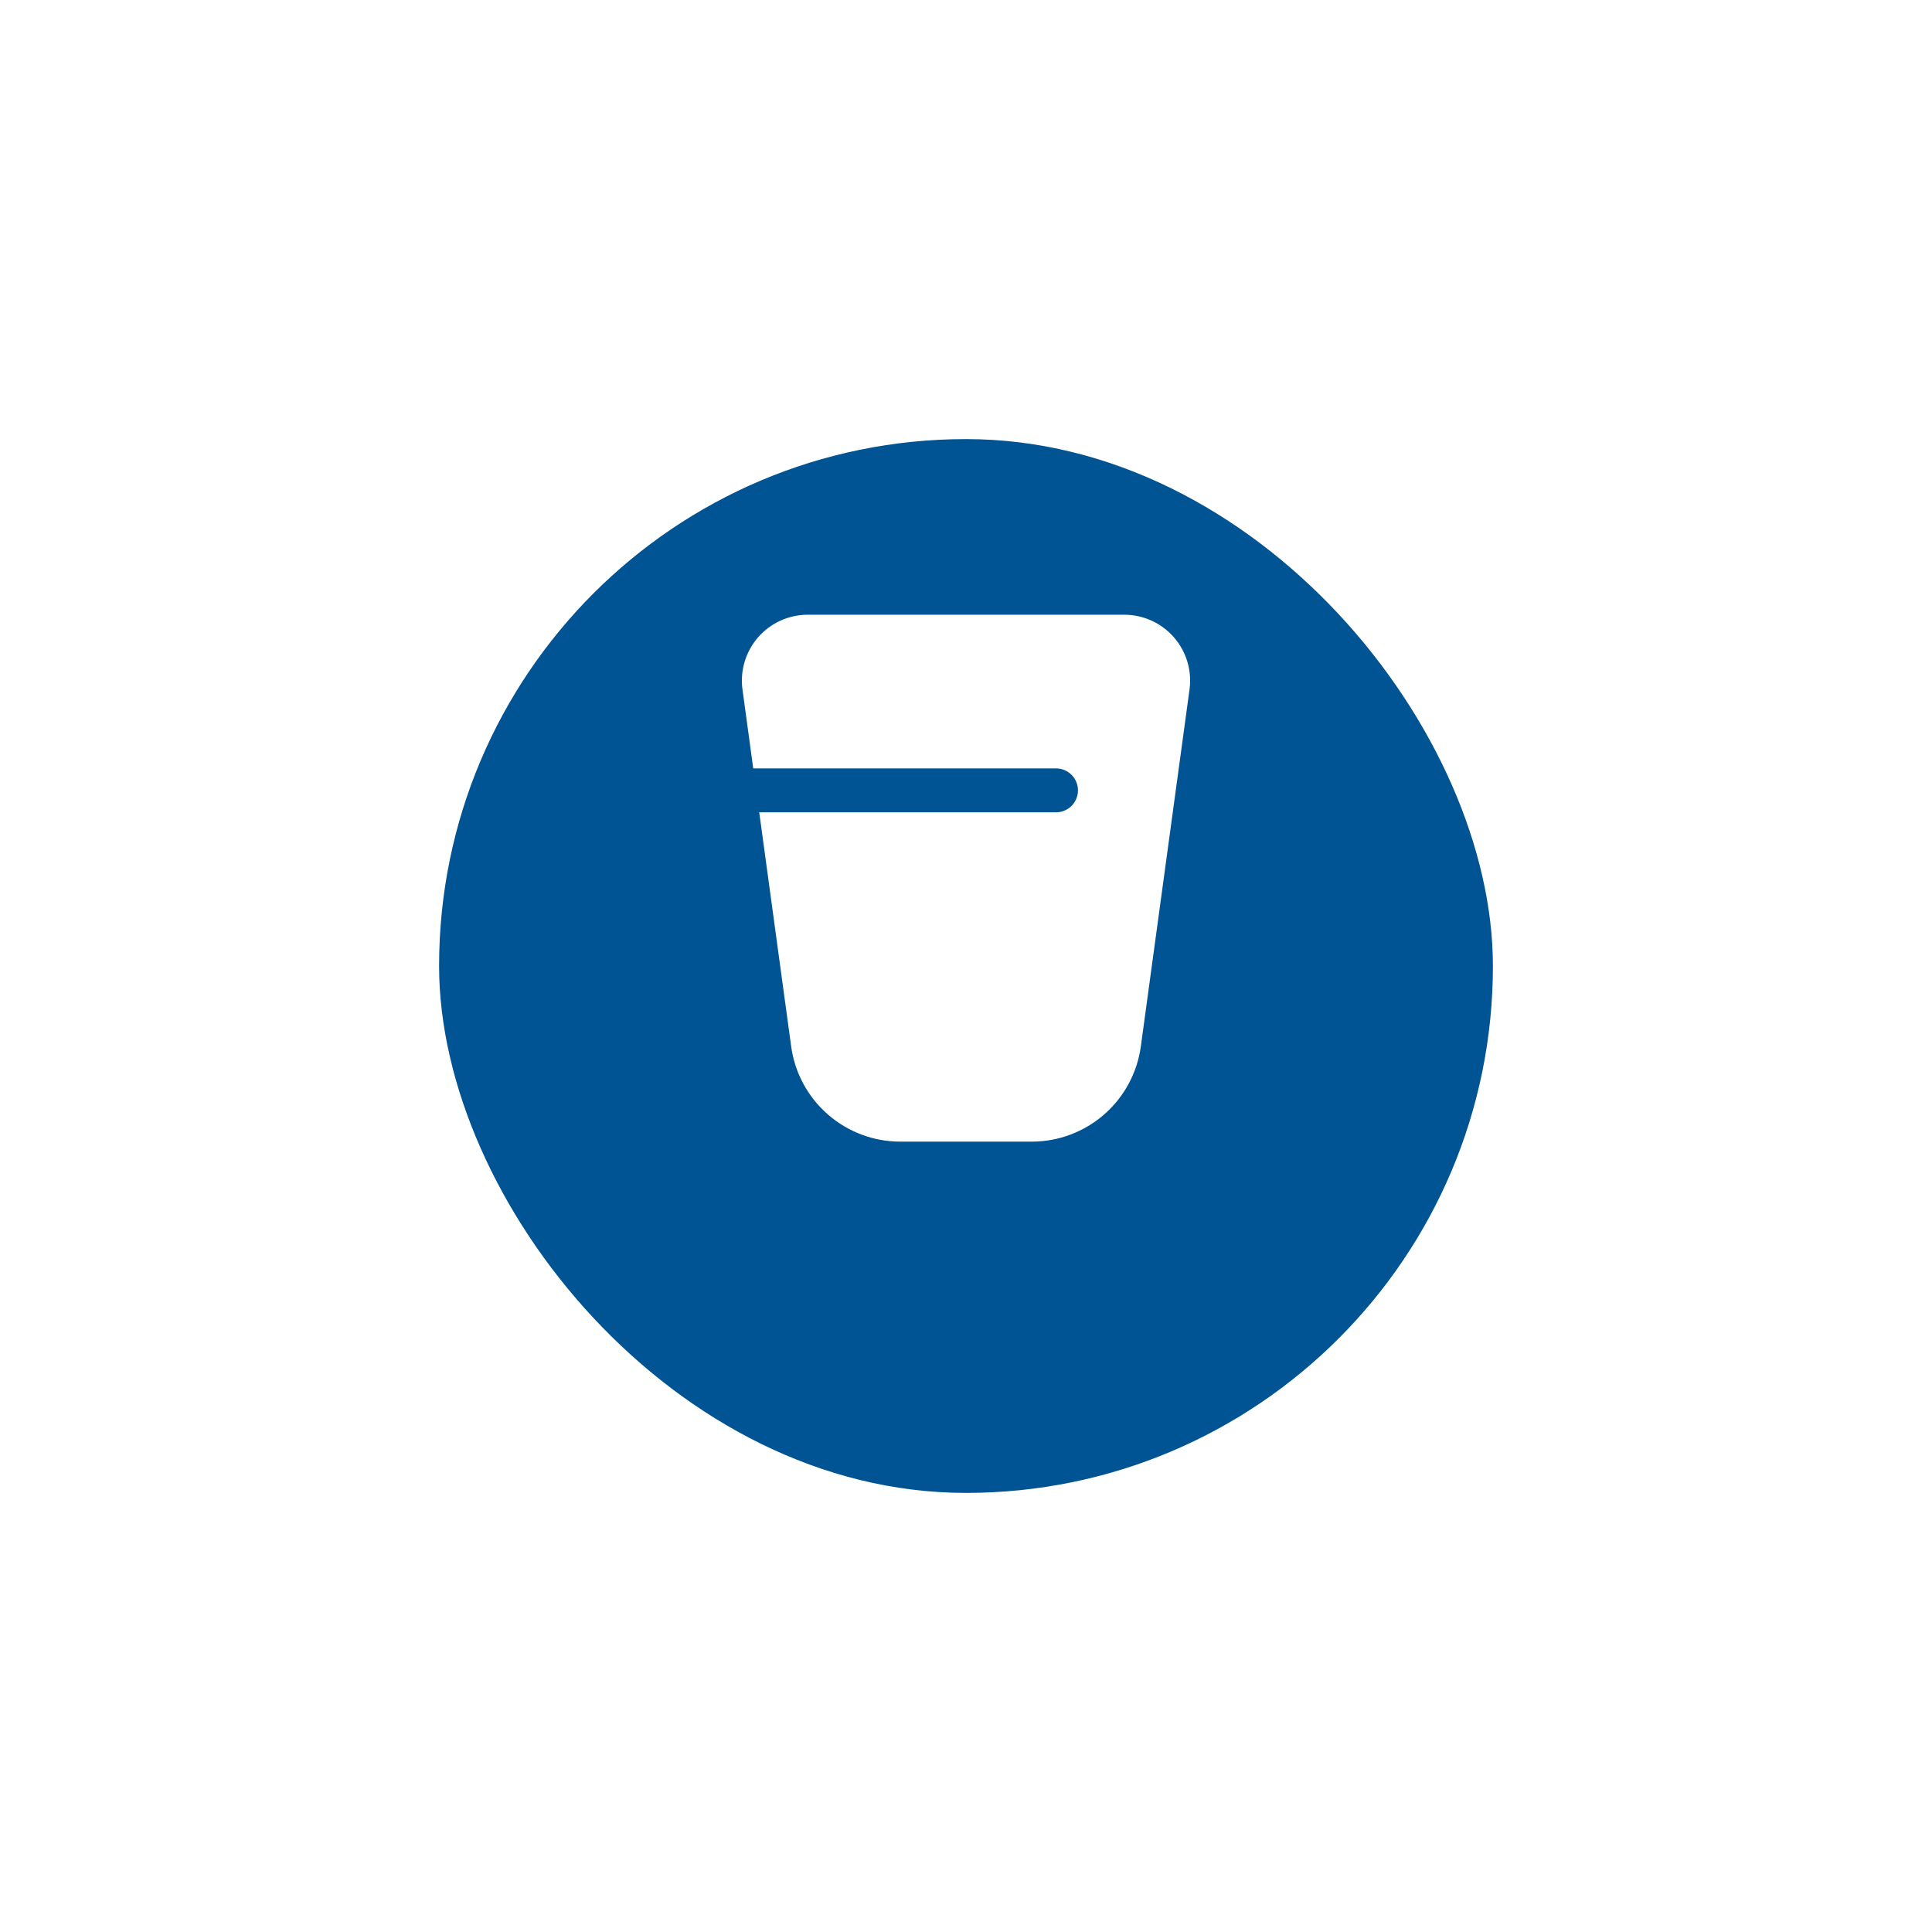 <svg width="88" height="88" viewBox="0 0 88 88" fill="none" xmlns="http://www.w3.org/2000/svg">
<g filter="url(#filter0_d_15854_4026)">
<rect x="20" y="16" width="48" height="48" rx="24" fill="#005493"/>
</g>
<g clip-path="url(#clip0_15854_4026)">
<path d="M53.469 29.027C53.187 28.704 52.84 28.446 52.45 28.269C52.06 28.092 51.637 28 51.209 28H36.791C36.363 28 35.94 28.092 35.55 28.269C35.16 28.446 34.813 28.705 34.531 29.027C34.25 29.35 34.041 29.729 33.918 30.139C33.795 30.549 33.761 30.981 33.819 31.405L34.309 35H48.1C48.365 35 48.62 35.105 48.807 35.293C48.995 35.48 49.1 35.735 49.1 36C49.1 36.265 48.995 36.52 48.807 36.707C48.62 36.895 48.365 37 48.1 37H34.582L36.038 47.675C36.205 48.872 36.797 49.968 37.708 50.762C38.618 51.557 39.784 51.996 40.992 52H47.008C48.216 51.996 49.382 51.557 50.292 50.763C51.202 49.968 51.795 48.872 51.962 47.676L54.181 31.405C54.239 30.981 54.205 30.549 54.083 30.139C53.96 29.729 53.751 29.35 53.469 29.027Z" fill="white"/>
</g>
<defs>
<filter id="filter0_d_15854_4026" x="0" y="0" width="88" height="88" filterUnits="userSpaceOnUse" color-interpolation-filters="sRGB">
<feFlood flood-opacity="0" result="BackgroundImageFix"/>
<feColorMatrix in="SourceAlpha" type="matrix" values="0 0 0 0 0 0 0 0 0 0 0 0 0 0 0 0 0 0 127 0" result="hardAlpha"/>
<feOffset dy="4"/>
<feGaussianBlur stdDeviation="10"/>
<feComposite in2="hardAlpha" operator="out"/>
<feColorMatrix type="matrix" values="0 0 0 0 0 0 0 0 0 0 0 0 0 0 0 0 0 0 0.25 0"/>
<feBlend mode="normal" in2="BackgroundImageFix" result="effect1_dropShadow_15854_4026"/>
<feBlend mode="normal" in="SourceGraphic" in2="effect1_dropShadow_15854_4026" result="shape"/>
</filter>
<clipPath id="clip0_15854_4026">
<rect width="24" height="24" fill="white" transform="translate(32 28)"/>
</clipPath>
</defs>
</svg>
